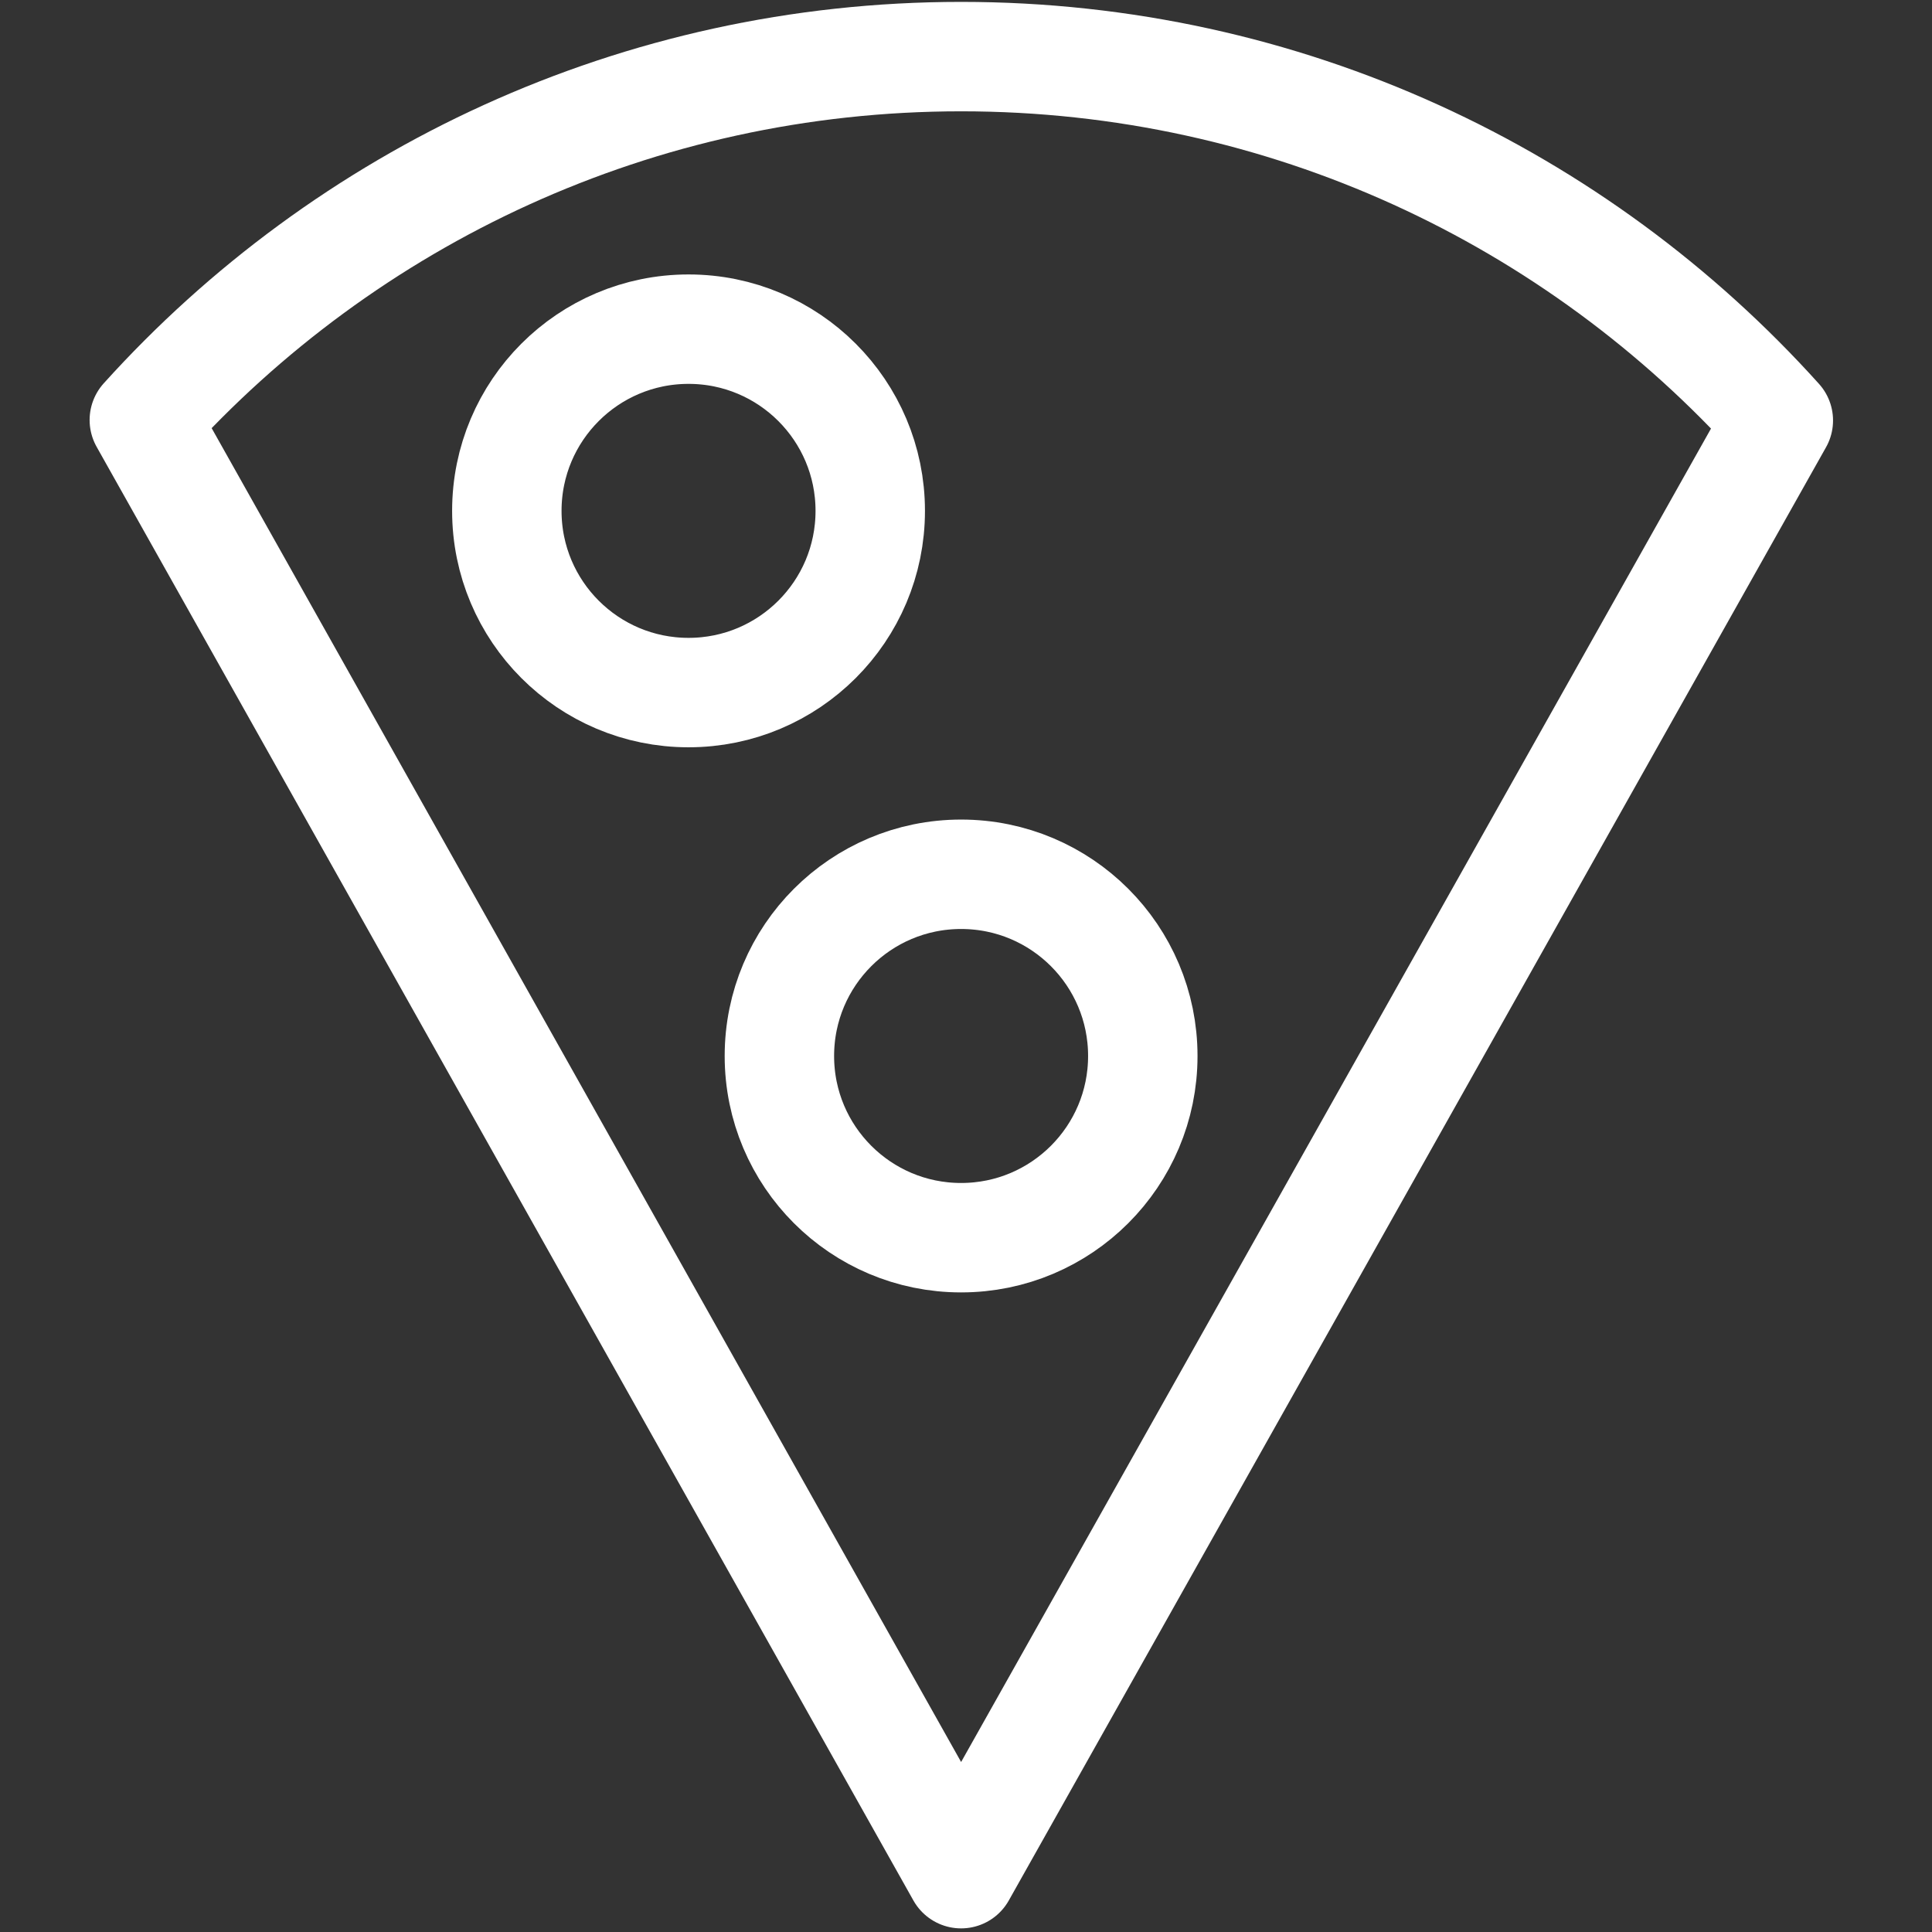 <?xml version="1.0" encoding="utf-8"?>
<!-- Generator: Adobe Illustrator 17.0.0, SVG Export Plug-In . SVG Version: 6.00 Build 0)  -->
<!DOCTYPE svg PUBLIC "-//W3C//DTD SVG 1.1//EN" "http://www.w3.org/Graphics/SVG/1.1/DTD/svg11.dtd">
<svg version="1.1" id="Capa_1" xmlns="http://www.w3.org/2000/svg" xmlns:xlink="http://www.w3.org/1999/xlink" x="0px" y="0px"
	 width="512px" height="512px" viewBox="0 0 512 512" enable-background="new 0 0 512 512" xml:space="preserve">
<rect x="0" y="0" width="512" height="512" fill="#333333" stroke="none"/>
<path fill="none" stroke="#FFFFFF" stroke-width="29" stroke-linejoin="round" stroke-miterlimit="10" d="M254.701,15
	c-85.835,0-163.122,37.199-216.453,96.308l216.453,385.234l216.573-385.113C417.944,52.199,340.656,15,254.701,15z M134.316,135.386
	c0-26.605,21.549-48.154,48.154-48.154s48.154,21.549,48.154,48.154s-21.549,48.154-48.154,48.154S134.316,161.991,134.316,135.386z
	 M254.701,328.002c-26.605,0-48.154-21.549-48.154-48.154c0-26.605,21.549-48.154,48.154-48.154s48.154,21.549,48.154,48.154
	C302.855,306.453,281.306,328.002,254.701,328.002z"/>
</svg>
